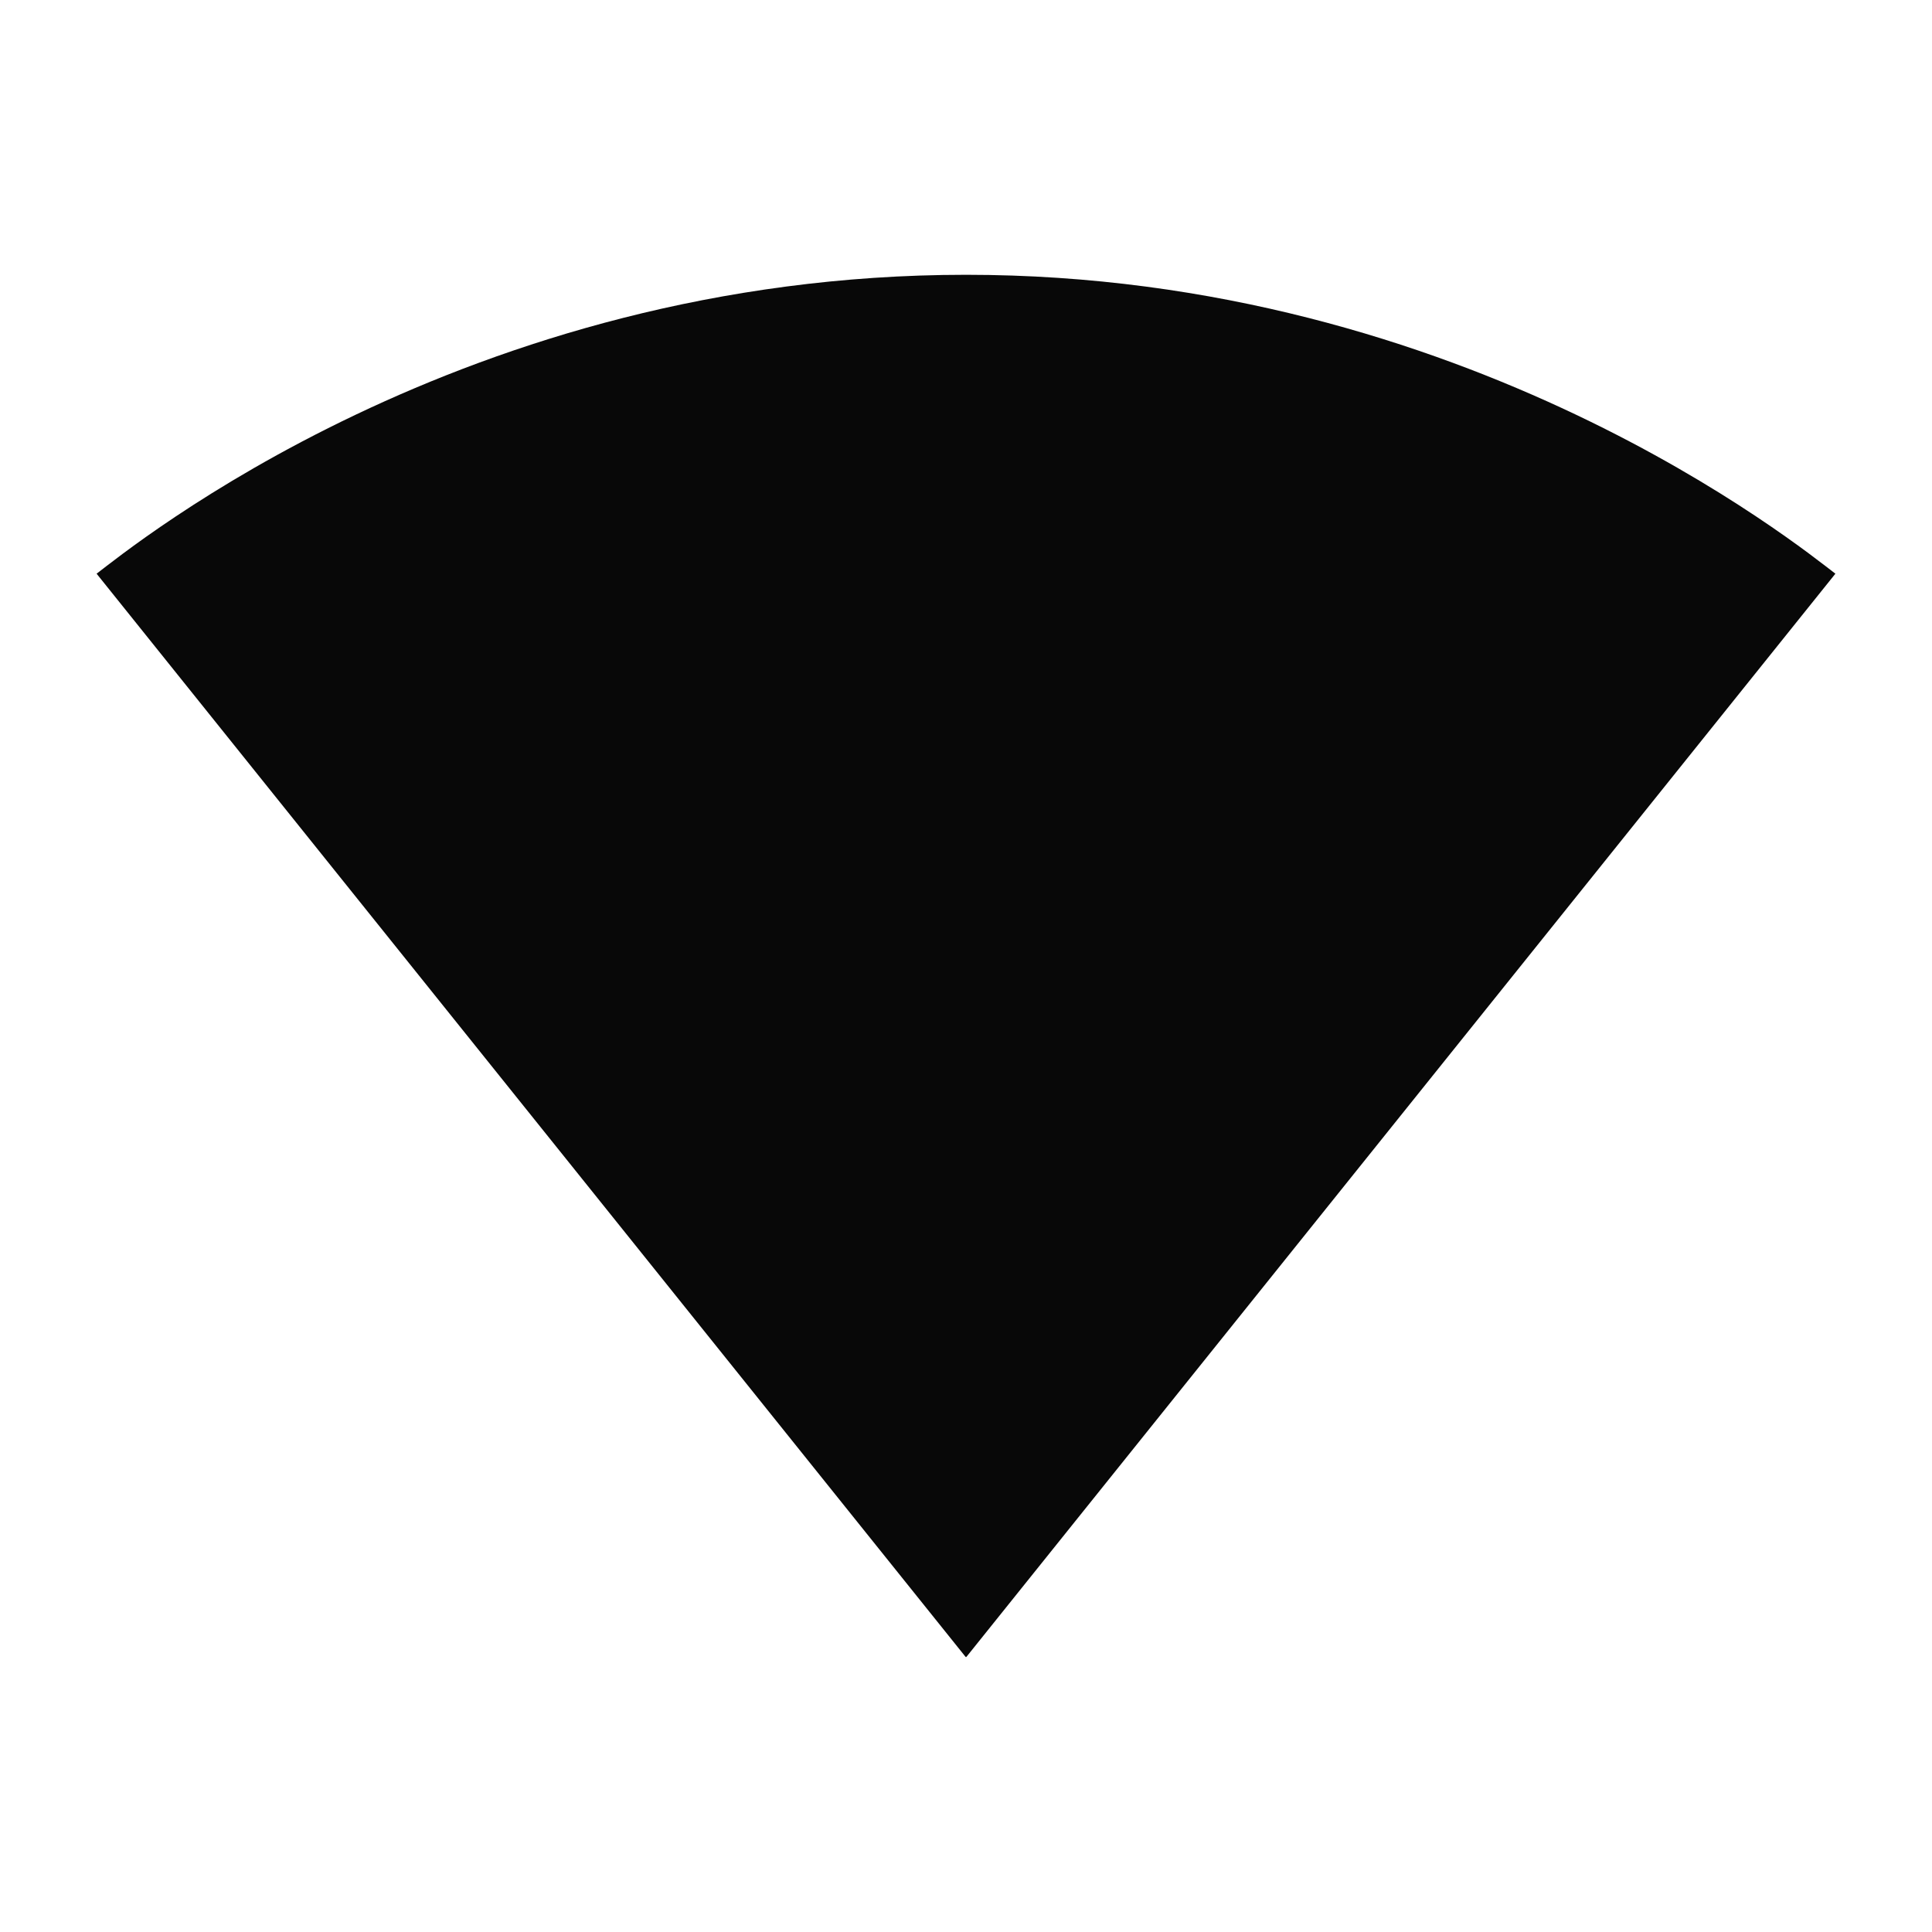 <?xml version="1.0" encoding="UTF-8" standalone="no"?>
<!-- Created with Inkscape (http://www.inkscape.org/) -->

<svg
   width="1000"
   height="1000"
   version="1.1"
   id="svg8"
   xmlns="http://www.w3.org/2000/svg"
   xmlns:svg="http://www.w3.org/2000/svg"
   xmlns:rdf="http://www.w3.org/1999/02/22-rdf-syntax-ns#"
   xmlns:cc="http://creativecommons.org/ns#"
   xmlns:dc="http://purl.org/dc/elements/1.1/">
  <defs
     id="defs5498" />
  <path
     style="fill:#000000;fill-opacity:0.968;fill-rule:nonzero;stroke:none;stroke-width:1.001"
     d="M 500.387,857.385 950,296.942 C 932.602,283.791 759.405,142.231 500,142.231 c -259.793,0 -432.602,141.56 -450,154.711 L 499.613,857.385 500,857.769 Z m 0,0"
     id="path6" />
</svg>
